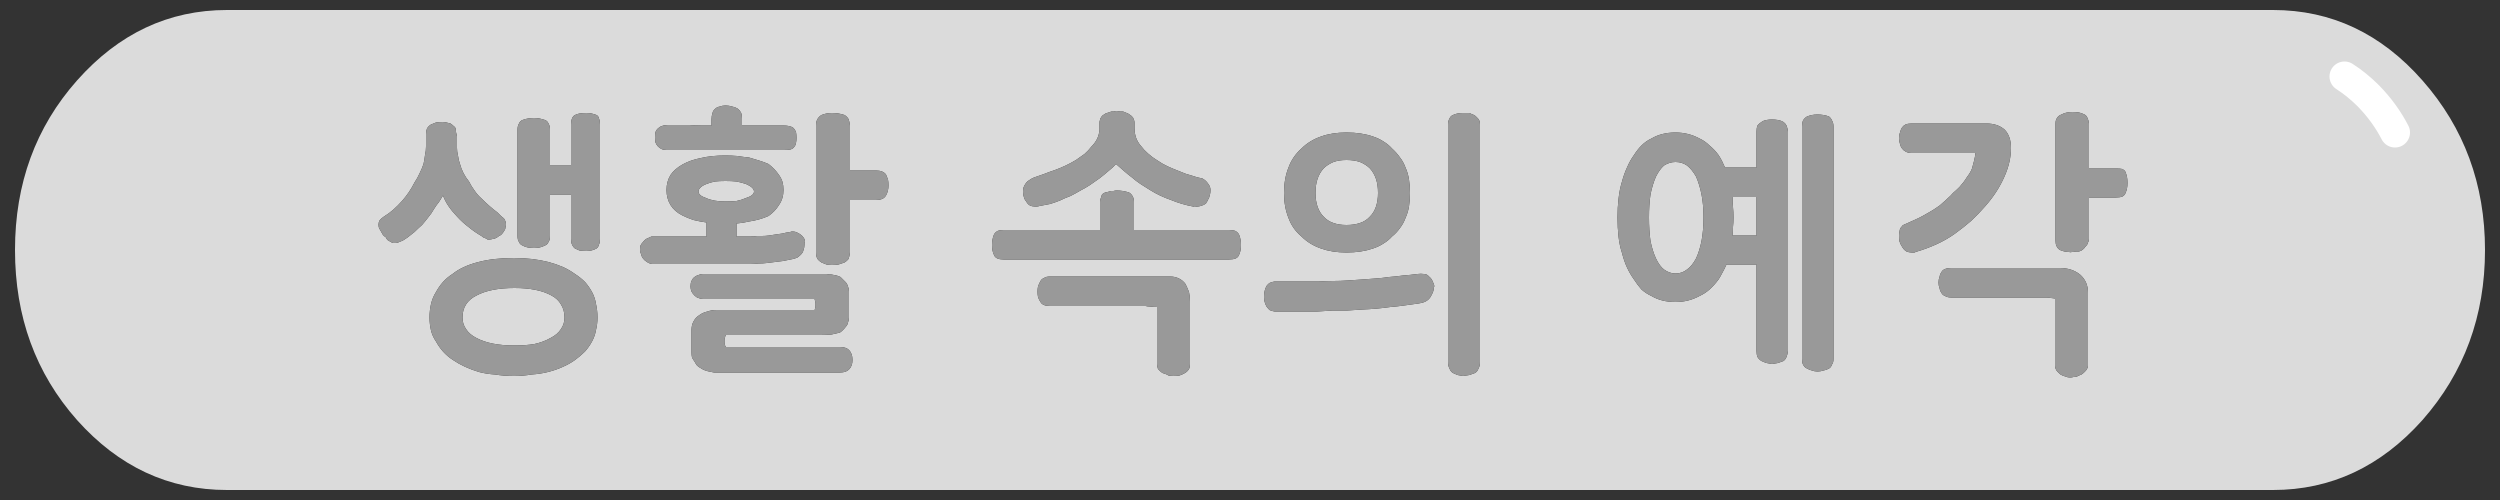 
<svg xmlns="http://www.w3.org/2000/svg" version="1.1" xmlns:xlink="http://www.w3.org/1999/xlink" preserveAspectRatio="none" x="0px" y="0px" width="250px" height="50px" viewBox="0 0 250 50">
<rect x="0" y="0" width="250" height="50" fill="#333333" stroke="none"/>
<defs>
<g id="Layer0_0_FILL">
<path fill="#DBDBDB" stroke="none" d="
M 227.3 49
Q 236 49 242.25 42 248.5 34.9 248.5 25 248.5 15.15 242.25 8.05 236.05 1 227.3 1
L 22.7 1
Q 13.95 1 7.7 8.05 1.5 15.05 1.5 25 1.5 35 7.7 42 13.95 49 22.7 49
L 227.3 49
M 239.5 13.25
Q 238.5 11.3 236.85 9.6 235.7 8.45 234.45 7.65 235.7 8.45 236.85 9.6 238.5 11.3 239.5 13.25
M 52.8 11.85
Q 53.1 11.8 53.4 11.8 53.7 11.8 53.95 11.85 54.2 11.9 54.5 12 54.75 12.1 54.85 12.35 55 12.6 55 12.95
L 55 16.55 57.1 16.55 57.1 12.45
Q 57.1 12.1 57.2 11.85 57.3 11.6 57.5 11.5 57.7 11.4 57.95 11.35 58.25 11.3 58.65 11.3 58.95 11.3 59.15 11.35 59.4 11.4 59.65 11.5 59.85 11.6 59.9 11.85 60 12.1 60 12.45
L 60 23.9
Q 60 24.25 59.9 24.45 59.85 24.7 59.65 24.85 59.2 25.1 58.65 25.1 58.25 25.1 57.95 25.05 57.7 24.95 57.5 24.85 57.3 24.7 57.2 24.45 57.1 24.25 57.1 23.9
L 57.1 19.45 55 19.45 55 23.6
Q 55 24 54.85 24.2 54.75 24.45 54.5 24.55 54.2 24.7 53.95 24.75 53.7 24.8 53.4 24.8 53.1 24.8 52.8 24.75 52.5 24.7 52.25 24.55 52 24.45 51.9 24.2 51.75 24 51.75 23.6
L 51.75 12.95
Q 51.75 12.6 51.9 12.35 52 12.1 52.25 12 52.5 11.9 52.8 11.85
M 43.6 12.25
Q 43.9 12.2 44.25 12.2 44.45 12.2 44.65 12.25 44.85 12.3 45.05 12.35 45.2 12.45 45.3 12.55 45.45 12.65 45.55 12.8 45.6 13 45.6 13.2 45.65 13.4 45.7 13.65 45.7 13.9 45.7 14.2 45.7 14.45 45.7 14.8 45.7 15.15 45.8 15.55 45.85 16 46 16.4 46.25 17.35 46.9 18.15 47.15 18.65 47.45 19.05 47.75 19.5 48.15 19.85 48.55 20.25 48.95 20.6 49.35 20.95 49.75 21.25 49.95 21.45 50.1 21.6 50.3 21.75 50.4 21.85 50.5 22 50.55 22.15 50.6 22.3 50.6 22.45 50.6 22.6 50.55 22.7 50.55 22.85 50.5 22.95 50.45 23.05 50.35 23.2 50.25 23.3 50.2 23.4 50.05 23.55 49.9 23.6 49.8 23.7 49.6 23.8 49.45 23.9 49.25 23.9 49.1 23.95 49 23.95 48.85 23.95 48.75 23.95 48.65 23.9 48.6 23.85 48.45 23.8 48.35 23.75 48.25 23.7 48.15 23.6 47.45 23.2 46.85 22.7 46.25 22.25 45.7 21.65 44.65 20.55 44.3 19.55 44.1 19.85 43.9 20.2 43.65 20.5 43.4 20.9 43.15 21.35 42.85 21.7 42.55 22.1 42.2 22.5 41.8 22.85 41.45 23.2 41.05 23.5 40.75 23.75 40.35 24.05 40.05 24.15 39.75 24.3 39.55 24.3 39.4 24.3 39.3 24.3 39.15 24.25 39 24.15 38.9 24.1 38.75 24 38.65 23.9 38.6 23.75 38.45 23.65 38.3 23.5 38.2 23.35 38.1 23.15 38 23 37.9 22.8 37.85 22.65 37.85 22.45 37.85 22.25 37.95 22.05 38.1 21.85 38.4 21.65 38.9 21.35 39.35 20.95 39.8 20.55 40.2 20.1 40.95 19.25 41.45 18.25 41.75 17.8 41.95 17.35 42.2 16.85 42.35 16.4 42.45 15.95 42.5 15.5 42.6 15.1 42.6 14.65
L 42.6 13.4
Q 42.6 13.1 42.7 12.85 42.85 12.6 43.1 12.45 43.35 12.35 43.6 12.25
M 59.2 29.2
Q 59.5 29.75 59.6 30.4 59.75 31.05 59.75 31.75 59.75 32.4 59.6 33 59.5 33.6 59.2 34.15 58.9 34.7 58.5 35.15 58.05 35.6 57.5 36 56.95 36.4 56.25 36.7 55.6 37 54.8 37.2 54 37.4 53.15 37.45 52.3 37.6 51.4 37.6 50.4 37.6 49.5 37.45 48.65 37.4 47.9 37.2 46.4 36.75 45.3 36 44.75 35.65 44.3 35.15 43.9 34.7 43.6 34.15 43.25 33.65 43.1 33.05 42.95 32.4 42.95 31.75 42.95 31.05 43.1 30.4 43.25 29.75 43.6 29.2 43.9 28.65 44.3 28.2 44.7 27.75 45.25 27.4 45.75 27 46.4 26.7 47.05 26.4 47.85 26.2 48.6 26 49.5 25.9 50.4 25.8 51.4 25.8 52.3 25.8 53.2 25.9 54.05 26 54.85 26.2 55.6 26.4 56.3 26.7 56.95 27 57.5 27.4 58.05 27.75 58.5 28.2 58.9 28.65 59.2 29.2
M 81.75 11.9
Q 81.9 11.65 82.15 11.5 82.4 11.4 82.65 11.35 82.9 11.3 83.2 11.3 83.55 11.3 83.85 11.35 84.15 11.4 84.45 11.5 84.7 11.65 84.85 11.9 84.95 12.15 85 12.55
L 85 17.05 87.6 17.05
Q 87.95 17.05 88.2 17.15 88.45 17.25 88.6 17.45 88.7 17.7 88.8 17.95 88.85 18.2 88.85 18.55 88.85 19.1 88.6 19.55 88.45 19.8 88.2 19.9 87.95 20 87.6 20
L 85 20 85 25.25
Q 84.95 25.65 84.85 25.9 84.7 26.1 84.45 26.25 84.15 26.35 83.85 26.45 83.55 26.5 83.2 26.5 82.9 26.5 82.65 26.45 82.4 26.35 82.15 26.25 81.9 26.1 81.75 25.9 81.6 25.65 81.6 25.25
L 81.6 12.55
Q 81.6 12.15 81.75 11.9
M 83.65 27.55
Q 83.85 27.6 84.05 27.7 84.15 27.8 84.3 27.95 84.45 28.1 84.6 28.25 84.75 28.45 84.8 28.65 84.9 28.9 84.9 29.15
L 84.9 31.75
Q 84.9 32 84.8 32.25 84.75 32.5 84.6 32.65 84.3 33.05 84 33.25 83.8 33.3 83.6 33.35 83.4 33.4 83.15 33.45 82.65 33.5 82.05 33.5
L 72.6 33.5
Q 72.5 33.65 72.5 33.75 72.45 33.85 72.45 34
L 72.45 34.25
Q 72.45 34.35 72.5 34.5 72.5 34.6 72.6 34.7
L 84 34.7
Q 84.6 34.7 84.9 35 85.25 35.35 85.25 36 85.25 36.6 84.9 36.95 84.6 37.25 84 37.25
L 72 37.25
Q 71.7 37.25 71.4 37.25 71.1 37.2 70.9 37.15 70.4 37.05 70.05 36.8 69.85 36.7 69.7 36.55 69.55 36.35 69.45 36.15 69.3 35.95 69.2 35.75 69.15 35.5 69.15 35.25
L 69.15 33
Q 69.15 32.5 69.35 32.15 69.55 31.75 69.95 31.5 70.3 31.25 70.75 31.15 71.15 31 71.65 31
L 81.45 31
Q 81.5 30.95 81.5 30.85 81.55 30.75 81.55 30.55
L 81.55 30.35
Q 81.55 30.2 81.5 30.1 81.5 30 81.45 29.9
L 70.3 29.9
Q 70.05 29.9 69.85 29.8 69.65 29.75 69.45 29.55 69.25 29.35 69.15 29.15 69.05 28.9 69.05 28.65 69.05 28.3 69.15 28.1 69.25 27.85 69.45 27.7 69.65 27.55 69.85 27.5 70.05 27.4 70.3 27.4
L 82.05 27.4
Q 82.35 27.4 82.65 27.4 82.9 27.45 83.15 27.45 83.4 27.5 83.65 27.55
M 71.15 11.95
Q 71.15 11.6 71.25 11.3 71.3 11.05 71.55 10.85 71.7 10.7 72 10.65 72.25 10.55 72.55 10.55 72.9 10.55 73.2 10.65 73.5 10.7 73.75 10.85 73.95 11 74.1 11.25 74.2 11.5 74.2 11.85
L 74.2 12.55 78.3 12.55
Q 79.05 12.55 79.35 12.8 79.5 12.95 79.6 13.2 79.65 13.45 79.65 13.8 79.65 14.05 79.6 14.3 79.55 14.55 79.45 14.65 79.35 14.85 79.05 14.95 78.8 15 78.4 15
L 78.3 15
Q 76.85 15 75.4 15 74 15 72.55 15 71.1 15 69.65 15 68.15 15 66.65 15 66.35 15 66.15 14.9 65.95 14.8 65.8 14.65 65.65 14.5 65.55 14.25 65.5 14.05 65.5 13.75 65.5 13.4 65.55 13.2 65.65 12.95 65.85 12.8 66 12.65 66.2 12.6 66.45 12.5 66.8 12.5 67.35 12.5 67.9 12.5 68.4 12.5 68.95 12.5 69.5 12.55 70.05 12.55 70.6 12.55 71.15 12.55
L 71.15 11.95
M 67.05 17.5
Q 67.45 16.9 68.25 16.45 69.05 16 70.1 15.8 71.15 15.55 72.5 15.55 73.15 15.55 73.75 15.6 74.35 15.7 74.9 15.75 75.4 15.9 75.9 16.05 76.4 16.2 76.85 16.4 77.5 16.9 77.9 17.5 78.15 17.85 78.25 18.2 78.35 18.55 78.35 19 78.35 19.85 77.9 20.5 77.5 21.15 76.85 21.6 75.95 22 74.9 22.15 74.3 22.3 73.65 22.35
L 73.65 23.65
Q 74.05 23.65 74.45 23.65 74.8 23.65 75.1 23.65 75.4 23.65 75.7 23.6 75.95 23.6 76.2 23.6 76.55 23.6 76.9 23.55 77.2 23.5 77.55 23.45 77.85 23.4 78.25 23.35 78.581 23.255 79 23.2 79.053 23.198 79.15 23.15 79.2 23.15 79.3 23.15 79.5 23.15 79.7 23.25 79.85 23.3 80.05 23.45 80.25 23.6 80.35 23.75 80.5 23.95 80.5 24.2
L 80.5 24.25 80.45 24.25 80.45 24.45
Q 80.45 24.75 80.35 25 80.3 25.25 80.1 25.45 79.95 25.6 79.75 25.75 79.5 25.85 79.3 25.9 78.75 26 78.3 26.1 77.85 26.15 77.5 26.2 77.1 26.25 76.7 26.3 76.3 26.35 75.85 26.35 75.45 26.4 75.05 26.4 74.65 26.4 74.2 26.4 73.8 26.4 73.3 26.4 72.75 26.4 72.2 26.4
L 65.2 26.4
Q 64.9 26.35 64.7 26.2 64.45 26.05 64.3 25.85 64.15 25.65 64.1 25.4 64 25.2 64 25 64 24.75 64.05 24.55 64.15 24.35 64.3 24.2 64.4 24.05 64.6 23.9 64.85 23.8 65.15 23.65
L 70.65 23.65 70.65 22.25
Q 69.95 22.15 69.35 22 68.75 21.8 68.25 21.55 67.45 21.15 67.05 20.5 66.65 19.85 66.65 19 66.65 18.15 67.05 17.5
M 123.55 25.85
Q 123.3 25.95 122.9 25.95
L 100.35 25.95
Q 100 25.95 99.75 25.85 99.5 25.75 99.4 25.5 99.3 25.3 99.25 25.05 99.2 24.8 99.2 24.5 99.2 24.2 99.25 23.95 99.3 23.65 99.4 23.45 99.5 23.25 99.75 23.1 100 23 100.35 23
L 110 23 110 20.2
Q 110 20.05 110.05 19.9 110.1 19.75 110.15 19.6 110.15 19.5 110.25 19.4 110.35 19.35 110.5 19.25 110.8 19.2 111.1 19.1 111.2 19.1 111.35 19.1 111.5 19.05 111.65 19.05 112 19.05 112.3 19.1 112.6 19.15 112.9 19.25 113.1 19.35 113.25 19.6 113.4 19.85 113.4 20.2
L 113.4 23 122.9 23
Q 123.3 23 123.55 23.1 123.8 23.25 123.9 23.45 124 23.65 124.05 23.95 124.1 24.2 124.1 24.5 124.1 25.1 123.9 25.5 123.8 25.75 123.55 25.85
M 111.4 11.15
Q 111.5 11.1 111.65 11.1 111.8 11.1 112 11.15 112.15 11.15 112.3 11.15 112.4 11.2 112.55 11.25 112.65 11.3 112.8 11.35 112.95 11.45 113.1 11.55 113.2 11.65 113.3 11.75 113.35 11.85 113.4 12 113.45 12.1 113.45 12.25
L 113.45 12.8
Q 113.45 13.3 113.6 13.75 113.75 14.2 114.1 14.6 114.4 15 114.8 15.35 115.25 15.75 115.75 16.05 116.25 16.4 116.8 16.65 117.35 16.9 118 17.15 118.55 17.4 119.15 17.55 119.7 17.75 120.25 17.85 120.6 18.05 120.8 18.35 121.05 18.65 121.05 19 121.05 19.25 121 19.45 120.95 19.65 120.9 19.8 120.8 19.95 120.75 20.1 120.65 20.2 120.6 20.35 120.45 20.45 120.35 20.5 120.2 20.55 120.05 20.6 119.9 20.65 119.75 20.65 119.65 20.7 119.5 20.7 119.45 20.7 119.4 20.7 119.35 20.7 119.3 20.65 118.2 20.45 117.1 20 115.95 19.6 115 19 114.5 18.7 114.05 18.4 113.6 18.1 113.2 17.75 112.8 17.45 112.4 17.1 112 16.75 111.6 16.4 111.3 16.75 110.85 17.1 110.45 17.45 110 17.8 109.5 18.15 109 18.5 108.55 18.8 108.05 19.05 107.55 19.35 107.05 19.6 106.5 19.8 106 20.05 105.5 20.25 105 20.4 104.45 20.5 103.95 20.6 103.8 20.65 103.7 20.65 103.55 20.65 103.45 20.65 103.2 20.65 103 20.55 102.8 20.45 102.65 20.2 102.45 19.95 102.4 19.75 102.3 19.5 102.3 19.2 102.3 18.95 102.35 18.75 102.45 18.5 102.6 18.3 102.75 18.1 102.95 18 103.15 17.85 103.4 17.75 103.85 17.6 104.4 17.4 104.9 17.2 105.5 17 106.6 16.6 107.6 16 108.05 15.7 108.45 15.4 108.85 15.05 109.15 14.65 109.5 14.3 109.7 13.9 109.9 13.5 109.95 13
L 109.95 12.25
Q 109.95 12.1 110 12 110 11.85 110.1 11.75 110.15 11.65 110.25 11.55 110.4 11.45 110.55 11.35 110.7 11.3 110.85 11.25 111 11.2 111.15 11.15 111.25 11.15 111.4 11.15
M 118.9 29.2
Q 119 29.65 119 30.15
L 119 36.4
Q 119 36.7 118.9 36.9 118.75 37.15 118.5 37.3 118.25 37.45 117.95 37.55 117.7 37.6 117.35 37.6 117.1 37.6 116.85 37.55 116.7 37.45 116.55 37.4 116.4 37.35 116.25 37.3 116.1 37.2 116 37.1 115.9 37 115.85 36.95 115.75 36.85 115.75 36.7 115.7 36.55 115.7 36.4
L 115.7 30.7
Q 115.35 30.7 114.95 30.65 114.75 30.65 114.55 30.6 114.35 30.6 114.15 30.6
L 105 30.6
Q 104.6 30.6 104.4 30.5 104.15 30.4 104.05 30.2 103.9 30 103.8 29.7 103.75 29.45 103.75 29.15 103.75 28.9 103.8 28.65 103.9 28.35 104.05 28.1 104.15 27.9 104.4 27.8 104.6 27.65 105 27.65
L 117 27.65
Q 117.5 27.65 117.9 27.85 118.3 28.05 118.55 28.4 118.75 28.8 118.9 29.2
M 146.25 11.3
Q 146.45 11.3 146.65 11.3 146.8 11.3 146.95 11.3 147.05 11.35 147.15 11.4 147.25 11.45 147.4 11.5 147.5 11.55 147.6 11.65 147.7 11.75 147.8 11.85 147.9 11.95 147.95 12.1 148 12.25 148 12.45
L 148 36.2
Q 148 36.6 147.85 36.85 147.75 37.15 147.5 37.3 147.25 37.4 146.95 37.5 146.65 37.55 146.3 37.6 146 37.55 145.75 37.5 145.5 37.4 145.3 37.3 145.05 37.15 144.95 36.85 144.8 36.6 144.8 36.2
L 144.8 12.45
Q 144.8 12.1 144.95 11.85 145.05 11.6 145.3 11.5 145.5 11.4 145.75 11.35 146 11.3 146.25 11.3
M 130.15 23.65
Q 129.25 22.9 128.85 21.8 128.4 20.7 128.4 19.3 128.4 17.85 128.85 16.75 129.25 15.65 130.15 14.85 130.95 14.05 132.1 13.65 133.2 13.25 134.65 13.25 136.15 13.25 137.3 13.65 137.9 13.85 138.35 14.15 138.85 14.45 139.2 14.85 139.65 15.25 140 15.75 140.35 16.2 140.55 16.75 140.8 17.3 140.9 17.95 141 18.6 141 19.3 141 20 140.9 20.65 140.8 21.25 140.55 21.8 140.35 22.35 140 22.8 139.65 23.3 139.2 23.65 138.85 24.05 138.35 24.35 137.9 24.65 137.3 24.85 136.15 25.25 134.65 25.25 133.2 25.25 132.1 24.85 130.95 24.45 130.15 23.65
M 138.9 27.7
Q 139.6 27.65 140.3 27.55 141 27.5 141.75 27.4 142.1 27.35 142.4 27.4 142.7 27.4 142.9 27.65 143.15 27.85 143.25 28.1 143.4 28.4 143.45 28.65
L 143.4 28.65
Q 143.4 28.95 143.3 29.2 143.2 29.45 143.05 29.7 142.85 30 142.55 30.15 142.25 30.3 141.85 30.35 141.1 30.45 140.4 30.55 139.7 30.65 139.05 30.7 137.65 30.9 136.25 30.95 135.5 31 134.75 31.05 134 31.05 133.3 31.05 132.55 31.1 131.75 31.15 130.95 31.15 130.1 31.15
L 127.45 31.15
Q 127.15 31.1 126.95 31 126.8 30.85 126.65 30.65 126.4 30.2 126.4 29.7 126.4 29.05 126.65 28.6 126.8 28.4 126.95 28.3 127.15 28.2 127.45 28.15
L 130.4 28.15
Q 131.15 28.15 131.9 28.15 132.65 28.1 133.35 28.1 134 28.1 134.75 28.05 135.45 28 136.2 27.95 136.85 27.9 137.55 27.85 138.25 27.8 138.9 27.7
M 183.2 12.05
Q 183.35 12.3 183.35 12.65
L 183.35 35.9
Q 183.35 36.25 183.2 36.45 183.1 36.75 182.9 36.85 182.65 37 182.35 37.05 182.05 37.15 181.75 37.15 181.45 37.15 181.2 37.05 180.95 37 180.7 36.85 180.45 36.75 180.3 36.45 180.2 36.25 180.2 35.9
L 180.2 12.65
Q 180.2 12.3 180.3 12.05 180.45 11.8 180.7 11.65 180.95 11.55 181.2 11.5 181.45 11.45 181.75 11.45 182.05 11.45 182.35 11.5 182.65 11.55 182.9 11.65 183.1 11.8 183.2 12.05
M 177.8 12
Q 178.1 12.05 178.35 12.2 178.55 12.35 178.65 12.55 178.75 12.8 178.8 13.15
L 178.8 35.1
Q 178.75 35.45 178.65 35.7 178.55 35.95 178.35 36.1 178.1 36.2 177.8 36.3 177.5 36.35 177.2 36.4 176.9 36.35 176.65 36.3 176.35 36.2 176.15 36.1 175.9 35.95 175.75 35.7 175.65 35.45 175.65 35.1
L 175.65 26.45 172.65 26.45
Q 172.45 26.9 172.25 27.25 172.05 27.65 171.85 27.95 171.45 28.5 170.95 28.95 170.5 29.35 169.95 29.6 169.4 29.9 168.8 30.05 168.2 30.2 167.55 30.2 166.85 30.2 166.25 30.05 165.65 29.9 165.15 29.6 164.6 29.35 164.15 28.95 163.75 28.5 163.4 27.95 163 27.4 162.7 26.75 162.4 26.1 162.2 25.3 161.95 24.55 161.85 23.65 161.75 22.75 161.75 21.75 161.75 20.75 161.85 19.9 161.95 18.95 162.2 18.15 162.4 17.4 162.7 16.75 163 16.05 163.4 15.5 163.75 14.95 164.15 14.55 164.6 14.1 165.15 13.85 165.65 13.55 166.25 13.4 166.85 13.25 167.55 13.25 168.2 13.25 168.8 13.4 169.4 13.55 169.95 13.85 170.5 14.1 170.95 14.55 171.45 14.95 171.85 15.5 172.05 15.8 172.2 16.1 172.35 16.45 172.5 16.75
L 175.65 16.75 175.65 13.15
Q 175.65 12.8 175.75 12.55 175.9 12.35 176.15 12.2 176.35 12.05 176.65 12 176.9 11.95 177.2 11.95 177.5 11.95 177.8 12
M 205.55 12.35
Q 205.55 12 205.7 11.8 205.85 11.55 206.15 11.45 206.4 11.3 206.7 11.25 206.95 11.2 207.25 11.2 207.6 11.2 207.9 11.25 208.15 11.3 208.45 11.45 208.65 11.55 208.75 11.8 208.85 12 208.9 12.35
L 208.9 16.85 211.6 16.85
Q 212 16.85 212.25 16.9 212.5 17.05 212.55 17.2 212.65 17.45 212.7 17.7 212.75 17.95 212.75 18.3 212.75 18.9 212.55 19.3 212.5 19.5 212.25 19.65 212 19.75 211.6 19.75
L 208.9 19.75 208.9 23.9
Q 208.9 24.1 208.8 24.25 208.75 24.45 208.65 24.55 208.5 24.7 208.4 24.85 208.3 24.95 208.15 25.05 208.05 25.1 207.9 25.15 207.75 25.15 207.6 25.15 207.4 25.2 207.2 25.2 207.05 25.25 206.9 25.2 206.7 25.2 206.45 25.15 206.25 25.1 206 25 205.75 24.85 205.65 24.6 205.55 24.4 205.55 24.05
L 205.55 12.35
M 208.6 28.25
Q 208.8 28.7 208.8 29.25
L 208.8 36.55
Q 208.8 36.65 208.75 36.8 208.7 36.9 208.6 37.05 208.5 37.15 208.4 37.25 208.3 37.35 208.15 37.45 208.05 37.5 207.9 37.55 207.8 37.6 207.7 37.65 207.55 37.7 207.35 37.7 207.2 37.75 207 37.75 206.75 37.75 206.55 37.65 206.3 37.6 206.05 37.45 205.8 37.25 205.65 37.05 205.5 36.8 205.5 36.55
L 205.5 29.85
Q 205.1 29.8 204.7 29.75 204.3 29.75 204 29.75
L 195.1 29.75
Q 194.75 29.75 194.5 29.6 194.25 29.5 194.15 29.3 194 29.1 193.95 28.8 193.85 28.55 193.85 28.25 193.85 27.95 193.95 27.7 194 27.4 194.15 27.2 194.25 27 194.5 26.9 194.75 26.8 195.1 26.8
L 206 26.8
Q 206.55 26.8 207.05 26.95 207.55 27.1 208 27.45 208.4 27.8 208.6 28.25
M 190 13.25
Q 190.05 13 190.2 12.75 190.35 12.55 190.55 12.45 190.8 12.35 191.15 12.35
L 198.65 12.35
Q 199.2 12.35 199.65 12.5 200.1 12.65 200.45 12.95 201.1 13.6 201.1 14.8 201.1 15.45 200.95 16.15 200.8 16.85 200.45 17.65 199.75 19.25 198.5 20.65 197.85 21.4 197.1 22.1 196.35 22.75 195.45 23.4 194.6 24 193.6 24.45 192.6 24.9 191.55 25.2 191.5 25.25 191.45 25.25
L 191.4 25.25
Q 191.3 25.25 191.25 25.25 191.2 25.25 191.15 25.25 190.9 25.25 190.65 25.15 190.4 25 190.25 24.75 190.05 24.45 189.95 24.15 189.9 23.9 189.9 23.55 189.9 23.35 189.95 23.15 189.95 23 190.05 22.8 190.15 22.7 190.25 22.55 190.4 22.45 190.55 22.4 191.1 22.15 191.55 21.95 192 21.75 192.35 21.55 192.7 21.35 193.05 21.15 193.4 20.95 193.75 20.7 194 20.55 194.25 20.3 194.5 20.1 194.8 19.8 195.05 19.6 195.3 19.3 195.6 19.05 195.95 18.7 196.4 18.2 196.7 17.7 197.05 17.25 197.2 16.85 197.3 16.45 197.4 16.1 197.5 15.7 197.55 15.3
L 191.15 15.3
Q 190.8 15.3 190.55 15.15 190.35 15.05 190.2 14.85 190.05 14.65 190 14.4 189.9 14.1 189.9 13.85 189.9 13.5 190 13.25
M 173.25 19.7
Q 173.25 20.2 173.3 20.7 173.35 21.2 173.35 21.75 173.35 22.25 173.3 22.7 173.3 23.15 173.25 23.55
L 175.65 23.55 175.65 19.7 173.25 19.7
M 168.7 16.55
Q 168.2 16.2 167.55 16.2 166.95 16.2 166.4 16.55 165.95 16.95 165.6 17.65 165.25 18.45 165.05 19.45 164.9 20.45 164.9 21.75 164.9 23.05 165.05 24.1 165.25 25.1 165.6 25.85 165.95 26.6 166.4 26.95 166.95 27.35 167.55 27.35 168.2 27.35 168.7 26.95 169.2 26.6 169.6 25.85 169.95 25.1 170.15 24.1 170.35 23.05 170.35 21.75 170.35 20.45 170.15 19.45 169.95 18.45 169.6 17.65 169.2 16.95 168.7 16.55
M 137.6 17.9
Q 137.4 17.3 137 16.85 136.6 16.45 136 16.2 135.4 16 134.65 16 133.9 16 133.35 16.2 132.75 16.45 132.35 16.85 131.95 17.3 131.75 17.9 131.55 18.5 131.55 19.3 131.55 20.05 131.75 20.65 131.95 21.25 132.35 21.65 132.75 22.1 133.35 22.3 133.9 22.5 134.65 22.5 135.4 22.5 136 22.3 136.6 22.1 137 21.65 137.4 21.25 137.6 20.65 137.8 20.05 137.8 19.3 137.8 18.5 137.6 17.9
M 69.85 19.15
Q 69.85 19.55 70.6 19.8 71.35 20.15 72.55 20.15 73.15 20.15 73.65 20.1 74.15 20 74.6 19.8 75.4 19.55 75.4 19.15 75.4 18.75 74.6 18.4 74.15 18.25 73.65 18.15 73.15 18.1 72.55 18.1 71.95 18.1 71.5 18.15 71 18.25 70.65 18.4 70.25 18.55 70.05 18.75 69.85 18.95 69.85 19.15
M 55.15 29.55
Q 53.8 28.8 51.45 28.8 49.05 28.8 47.65 29.55 46.95 29.9 46.6 30.45 46.25 31 46.25 31.75 46.25 32.4 46.6 32.9 46.95 33.45 47.65 33.8 49.05 34.55 51.45 34.55 52.55 34.55 53.45 34.4 54.35 34.2 55.05 33.8 55.75 33.45 56.1 32.9 56.45 32.4 56.45 31.75 56.45 31 56.1 30.45 55.8 29.9 55.15 29.55 Z"/>

<path fill="#999999" stroke="none" d="
M 190.2 12.75
Q 190.05 13 190 13.25 189.9 13.5 189.9 13.85 189.9 14.1 190 14.4 190.05 14.65 190.2 14.85 190.35 15.05 190.55 15.15 190.8 15.3 191.15 15.3
L 197.55 15.3
Q 197.5 15.7 197.4 16.1 197.3 16.45 197.2 16.85 197.05 17.25 196.7 17.7 196.4 18.2 195.95 18.7 195.6 19.05 195.3 19.3 195.05 19.6 194.8 19.8 194.5 20.1 194.25 20.3 194 20.55 193.75 20.7 193.4 20.95 193.05 21.15 192.7 21.35 192.35 21.55 192 21.75 191.55 21.95 191.1 22.15 190.55 22.4 190.4 22.45 190.25 22.55 190.15 22.7 190.05 22.8 189.95 23 189.95 23.15 189.9 23.35 189.9 23.55 189.9 23.9 189.95 24.15 190.05 24.45 190.25 24.75 190.4 25 190.65 25.15 190.9 25.25 191.15 25.25 191.2 25.25 191.25 25.25 191.3 25.25 191.4 25.25
L 191.45 25.25
Q 191.5 25.25 191.55 25.2 192.6 24.9 193.6 24.45 194.6 24 195.45 23.4 196.35 22.75 197.1 22.1 197.85 21.4 198.5 20.65 199.75 19.25 200.45 17.65 200.8 16.85 200.95 16.15 201.1 15.45 201.1 14.8 201.1 13.6 200.45 12.95 200.1 12.65 199.65 12.5 199.2 12.35 198.65 12.35
L 191.15 12.35
Q 190.8 12.35 190.55 12.45 190.35 12.55 190.2 12.75
M 208.8 29.25
Q 208.8 28.7 208.6 28.25 208.4 27.8 208 27.45 207.55 27.1 207.05 26.95 206.55 26.8 206 26.8
L 195.1 26.8
Q 194.75 26.8 194.5 26.9 194.25 27 194.15 27.2 194 27.4 193.95 27.7 193.85 27.95 193.85 28.25 193.85 28.55 193.95 28.8 194 29.1 194.15 29.3 194.25 29.5 194.5 29.6 194.75 29.75 195.1 29.75
L 204 29.75
Q 204.3 29.75 204.7 29.75 205.1 29.8 205.5 29.85
L 205.5 36.55
Q 205.5 36.8 205.65 37.05 205.8 37.25 206.05 37.45 206.3 37.6 206.55 37.65 206.75 37.75 207 37.75 207.2 37.75 207.35 37.7 207.55 37.7 207.7 37.65 207.8 37.6 207.9 37.55 208.05 37.5 208.15 37.45 208.3 37.35 208.4 37.25 208.5 37.15 208.6 37.05 208.7 36.9 208.75 36.8 208.8 36.65 208.8 36.55
L 208.8 29.25
M 205.7 11.8
Q 205.55 12 205.55 12.35
L 205.55 24.05
Q 205.55 24.4 205.65 24.6 205.75 24.85 206 25 206.25 25.1 206.45 25.15 206.7 25.2 206.9 25.2 207.05 25.25 207.2 25.2 207.4 25.2 207.6 25.15 207.75 25.15 207.9 25.15 208.05 25.1 208.15 25.05 208.3 24.95 208.4 24.85 208.5 24.7 208.65 24.55 208.75 24.45 208.8 24.25 208.9 24.1 208.9 23.9
L 208.9 19.75 211.6 19.75
Q 212 19.75 212.25 19.65 212.5 19.5 212.55 19.3 212.75 18.9 212.75 18.3 212.75 17.95 212.7 17.7 212.65 17.45 212.55 17.2 212.5 17.05 212.25 16.9 212 16.85 211.6 16.85
L 208.9 16.85 208.9 12.35
Q 208.85 12 208.75 11.8 208.65 11.55 208.45 11.45 208.15 11.3 207.9 11.25 207.6 11.2 207.25 11.2 206.95 11.2 206.7 11.25 206.4 11.3 206.15 11.45 205.85 11.55 205.7 11.8
M 178.35 12.2
Q 178.1 12.05 177.8 12 177.5 11.95 177.2 11.95 176.9 11.95 176.65 12 176.35 12.05 176.15 12.2 175.9 12.35 175.75 12.55 175.65 12.8 175.65 13.15
L 175.65 16.75 172.5 16.75
Q 172.35 16.45 172.2 16.1 172.05 15.8 171.85 15.5 171.45 14.95 170.95 14.55 170.5 14.1 169.95 13.85 169.4 13.55 168.8 13.4 168.2 13.25 167.55 13.25 166.85 13.25 166.25 13.4 165.65 13.55 165.15 13.85 164.6 14.1 164.15 14.55 163.75 14.95 163.4 15.5 163 16.05 162.7 16.75 162.4 17.4 162.2 18.15 161.95 18.95 161.85 19.9 161.75 20.75 161.75 21.75 161.75 22.75 161.85 23.65 161.95 24.55 162.2 25.3 162.4 26.1 162.7 26.75 163 27.4 163.4 27.95 163.75 28.5 164.15 28.95 164.6 29.35 165.15 29.6 165.65 29.9 166.25 30.05 166.85 30.2 167.55 30.2 168.2 30.2 168.8 30.05 169.4 29.9 169.95 29.6 170.5 29.35 170.95 28.95 171.45 28.5 171.85 27.95 172.05 27.65 172.25 27.25 172.45 26.9 172.65 26.45
L 175.65 26.45 175.65 35.1
Q 175.65 35.45 175.75 35.7 175.9 35.95 176.15 36.1 176.35 36.2 176.65 36.3 176.9 36.35 177.2 36.4 177.5 36.35 177.8 36.3 178.1 36.2 178.35 36.1 178.55 35.95 178.65 35.7 178.75 35.45 178.8 35.1
L 178.8 13.15
Q 178.75 12.8 178.65 12.55 178.55 12.35 178.35 12.2
M 167.55 16.2
Q 168.2 16.2 168.7 16.55 169.2 16.95 169.6 17.65 169.95 18.45 170.15 19.45 170.35 20.45 170.35 21.75 170.35 23.05 170.15 24.1 169.95 25.1 169.6 25.85 169.2 26.6 168.7 26.95 168.2 27.35 167.55 27.35 166.95 27.35 166.4 26.95 165.95 26.6 165.6 25.85 165.25 25.1 165.05 24.1 164.9 23.05 164.9 21.75 164.9 20.45 165.05 19.45 165.25 18.45 165.6 17.65 165.95 16.95 166.4 16.55 166.95 16.2 167.55 16.2
M 173.3 20.7
Q 173.25 20.2 173.25 19.7
L 175.65 19.7 175.65 23.55 173.25 23.55
Q 173.3 23.15 173.3 22.7 173.35 22.25 173.35 21.75 173.35 21.2 173.3 20.7
M 183.35 12.65
Q 183.35 12.3 183.2 12.05 183.1 11.8 182.9 11.65 182.65 11.55 182.35 11.5 182.05 11.45 181.75 11.45 181.45 11.45 181.2 11.5 180.95 11.55 180.7 11.65 180.45 11.8 180.3 12.05 180.2 12.3 180.2 12.65
L 180.2 35.9
Q 180.2 36.25 180.3 36.45 180.45 36.75 180.7 36.85 180.95 37 181.2 37.05 181.45 37.15 181.75 37.15 182.05 37.15 182.35 37.05 182.65 37 182.9 36.85 183.1 36.75 183.2 36.45 183.35 36.25 183.35 35.9
L 183.35 12.65
M 140.3 27.55
Q 139.6 27.65 138.9 27.7 138.25 27.8 137.55 27.85 136.85 27.9 136.2 27.95 135.45 28 134.75 28.05 134 28.1 133.35 28.1 132.65 28.1 131.9 28.15 131.15 28.15 130.4 28.15
L 127.45 28.15
Q 127.15 28.2 126.95 28.3 126.8 28.4 126.65 28.6 126.4 29.05 126.4 29.7 126.4 30.2 126.65 30.65 126.8 30.85 126.95 31 127.15 31.1 127.45 31.15
L 130.1 31.15
Q 130.95 31.15 131.75 31.15 132.55 31.1 133.3 31.05 134 31.05 134.75 31.05 135.5 31 136.25 30.95 137.65 30.9 139.05 30.7 139.7 30.65 140.4 30.55 141.1 30.45 141.85 30.35 142.25 30.3 142.55 30.15 142.85 30 143.05 29.7 143.2 29.45 143.3 29.2 143.4 28.95 143.4 28.65
L 143.45 28.65
Q 143.4 28.4 143.25 28.1 143.15 27.85 142.9 27.65 142.7 27.4 142.4 27.4 142.1 27.35 141.75 27.4 141 27.5 140.3 27.55
M 128.85 21.8
Q 129.25 22.9 130.15 23.65 130.95 24.45 132.1 24.85 133.2 25.25 134.65 25.25 136.15 25.25 137.3 24.85 137.9 24.65 138.35 24.35 138.85 24.05 139.2 23.65 139.65 23.3 140 22.8 140.35 22.35 140.55 21.8 140.8 21.25 140.9 20.65 141 20 141 19.3 141 18.6 140.9 17.95 140.8 17.3 140.55 16.75 140.35 16.2 140 15.75 139.65 15.25 139.2 14.85 138.85 14.45 138.35 14.15 137.9 13.85 137.3 13.65 136.15 13.25 134.65 13.25 133.2 13.25 132.1 13.65 130.95 14.05 130.15 14.85 129.25 15.65 128.85 16.75 128.4 17.85 128.4 19.3 128.4 20.7 128.85 21.8
M 137 16.85
Q 137.4 17.3 137.6 17.9 137.8 18.5 137.8 19.3 137.8 20.05 137.6 20.65 137.4 21.25 137 21.65 136.6 22.1 136 22.3 135.4 22.5 134.65 22.5 133.9 22.5 133.35 22.3 132.75 22.1 132.35 21.65 131.95 21.25 131.75 20.65 131.55 20.05 131.55 19.3 131.55 18.5 131.75 17.9 131.95 17.3 132.35 16.85 132.75 16.45 133.35 16.2 133.9 16 134.65 16 135.4 16 136 16.2 136.6 16.45 137 16.85
M 146.65 11.3
Q 146.45 11.3 146.25 11.3 146 11.3 145.75 11.35 145.5 11.4 145.3 11.5 145.05 11.6 144.95 11.85 144.8 12.1 144.8 12.45
L 144.8 36.2
Q 144.8 36.6 144.95 36.85 145.05 37.15 145.3 37.3 145.5 37.4 145.75 37.5 146 37.55 146.3 37.6 146.65 37.55 146.95 37.5 147.25 37.4 147.5 37.3 147.75 37.15 147.85 36.85 148 36.6 148 36.2
L 148 12.45
Q 148 12.25 147.95 12.1 147.9 11.95 147.8 11.85 147.7 11.75 147.6 11.65 147.5 11.55 147.4 11.5 147.25 11.45 147.15 11.4 147.05 11.35 146.95 11.3 146.8 11.3 146.65 11.3
M 119 30.15
Q 119 29.65 118.9 29.2 118.75 28.8 118.55 28.4 118.3 28.05 117.9 27.85 117.5 27.65 117 27.65
L 105 27.65
Q 104.6 27.65 104.4 27.8 104.15 27.9 104.05 28.1 103.9 28.35 103.8 28.65 103.75 28.9 103.75 29.15 103.75 29.45 103.8 29.7 103.9 30 104.05 30.2 104.15 30.4 104.4 30.5 104.6 30.6 105 30.6
L 114.15 30.6
Q 114.35 30.6 114.55 30.6 114.75 30.65 114.95 30.65 115.35 30.7 115.7 30.7
L 115.7 36.4
Q 115.7 36.55 115.75 36.7 115.75 36.85 115.85 36.95 115.9 37 116 37.1 116.1 37.2 116.25 37.3 116.4 37.35 116.55 37.4 116.7 37.45 116.85 37.55 117.1 37.6 117.35 37.6 117.7 37.6 117.95 37.55 118.25 37.45 118.5 37.3 118.75 37.15 118.9 36.9 119 36.7 119 36.4
L 119 30.15
M 111.65 11.1
Q 111.5 11.1 111.4 11.15 111.25 11.15 111.15 11.15 111 11.2 110.85 11.25 110.7 11.3 110.55 11.35 110.4 11.45 110.25 11.55 110.15 11.65 110.1 11.75 110 11.85 110 12 109.95 12.1 109.95 12.25
L 109.95 13
Q 109.9 13.5 109.7 13.9 109.5 14.3 109.15 14.65 108.85 15.05 108.45 15.4 108.05 15.7 107.6 16 106.6 16.6 105.5 17 104.9 17.2 104.4 17.4 103.85 17.6 103.4 17.75 103.15 17.85 102.95 18 102.75 18.1 102.6 18.3 102.45 18.5 102.35 18.75 102.3 18.95 102.3 19.2 102.3 19.5 102.4 19.75 102.45 19.95 102.65 20.2 102.8 20.45 103 20.55 103.2 20.65 103.45 20.65 103.55 20.65 103.7 20.65 103.8 20.65 103.95 20.6 104.45 20.5 105 20.4 105.5 20.25 106 20.05 106.5 19.8 107.05 19.6 107.55 19.35 108.05 19.05 108.55 18.8 109 18.5 109.5 18.15 110 17.8 110.45 17.45 110.85 17.1 111.3 16.75 111.6 16.4 112 16.75 112.4 17.1 112.8 17.45 113.2 17.75 113.6 18.1 114.05 18.4 114.5 18.7 115 19 115.95 19.6 117.1 20 118.2 20.45 119.3 20.65 119.35 20.7 119.4 20.7 119.45 20.7 119.5 20.7 119.65 20.7 119.75 20.65 119.9 20.65 120.05 20.6 120.2 20.55 120.35 20.5 120.45 20.45 120.6 20.35 120.65 20.2 120.75 20.1 120.8 19.95 120.9 19.8 120.95 19.65 121 19.45 121.05 19.25 121.05 19 121.05 18.65 120.8 18.35 120.6 18.05 120.25 17.85 119.7 17.75 119.15 17.55 118.55 17.4 118 17.15 117.35 16.9 116.8 16.65 116.25 16.4 115.75 16.05 115.25 15.75 114.8 15.35 114.4 15 114.1 14.6 113.75 14.2 113.6 13.75 113.45 13.3 113.45 12.8
L 113.45 12.25
Q 113.45 12.1 113.4 12 113.35 11.85 113.3 11.75 113.2 11.65 113.1 11.55 112.95 11.45 112.8 11.35 112.65 11.3 112.55 11.25 112.4 11.2 112.3 11.15 112.15 11.15 112 11.15 111.8 11.1 111.65 11.1
M 122.9 25.95
Q 123.3 25.95 123.55 25.85 123.8 25.75 123.9 25.5 124.1 25.1 124.1 24.5 124.1 24.2 124.05 23.95 124 23.65 123.9 23.45 123.8 23.25 123.55 23.1 123.3 23 122.9 23
L 113.4 23 113.4 20.2
Q 113.4 19.85 113.25 19.6 113.1 19.35 112.9 19.25 112.6 19.15 112.3 19.1 112 19.05 111.65 19.05 111.5 19.05 111.35 19.1 111.2 19.1 111.1 19.1 110.8 19.2 110.5 19.25 110.35 19.35 110.25 19.4 110.15 19.5 110.15 19.6 110.1 19.75 110.05 19.9 110 20.05 110 20.2
L 110 23 100.35 23
Q 100 23 99.75 23.1 99.5 23.25 99.4 23.45 99.3 23.65 99.25 23.95 99.2 24.2 99.2 24.5 99.2 24.8 99.25 25.05 99.3 25.3 99.4 25.5 99.5 25.75 99.75 25.85 100 25.95 100.35 25.95
L 122.9 25.95
M 68.25 16.45
Q 67.45 16.9 67.05 17.5 66.65 18.15 66.65 19 66.65 19.85 67.05 20.5 67.45 21.15 68.25 21.55 68.75 21.8 69.35 22 69.95 22.15 70.65 22.25
L 70.65 23.65 65.15 23.65
Q 64.85 23.8 64.6 23.9 64.4 24.05 64.3 24.2 64.15 24.35 64.05 24.55 64 24.75 64 25 64 25.2 64.1 25.4 64.15 25.65 64.3 25.85 64.45 26.05 64.7 26.2 64.9 26.35 65.2 26.4
L 72.2 26.4
Q 72.75 26.4 73.3 26.4 73.8 26.4 74.2 26.4 74.65 26.4 75.05 26.4 75.45 26.4 75.85 26.35 76.3 26.35 76.7 26.3 77.1 26.25 77.5 26.2 77.85 26.15 78.3 26.1 78.75 26 79.3 25.9 79.5 25.85 79.75 25.75 79.95 25.6 80.1 25.45 80.3 25.25 80.35 25 80.45 24.75 80.45 24.45
L 80.45 24.25 80.5 24.25 80.5 24.2
Q 80.5 23.95 80.35 23.75 80.25 23.6 80.05 23.45 79.85 23.3 79.7 23.25 79.5 23.15 79.3 23.15 79.2 23.15 79.15 23.15 79.053 23.198 79 23.2 78.581 23.255 78.25 23.35 77.85 23.4 77.55 23.45 77.2 23.5 76.9 23.55 76.55 23.6 76.2 23.6 75.95 23.6 75.7 23.6 75.4 23.65 75.1 23.65 74.8 23.65 74.45 23.65 74.05 23.65 73.65 23.65
L 73.65 22.35
Q 74.3 22.3 74.9 22.15 75.95 22 76.85 21.6 77.5 21.15 77.9 20.5 78.35 19.85 78.35 19 78.35 18.55 78.25 18.2 78.15 17.85 77.9 17.5 77.5 16.9 76.85 16.4 76.4 16.2 75.9 16.05 75.4 15.9 74.9 15.75 74.35 15.7 73.75 15.6 73.15 15.55 72.5 15.55 71.15 15.55 70.1 15.8 69.05 16 68.25 16.45
M 70.6 19.8
Q 69.85 19.55 69.85 19.15 69.85 18.95 70.05 18.75 70.25 18.55 70.65 18.4 71 18.25 71.5 18.15 71.95 18.1 72.55 18.1 73.15 18.1 73.65 18.15 74.15 18.25 74.6 18.4 75.4 18.75 75.4 19.15 75.4 19.55 74.6 19.8 74.15 20 73.65 20.1 73.15 20.15 72.55 20.15 71.35 20.15 70.6 19.8
M 71.25 11.3
Q 71.15 11.6 71.15 11.95
L 71.15 12.55
Q 70.6 12.55 70.05 12.55 69.5 12.55 68.95 12.5 68.4 12.5 67.9 12.5 67.35 12.5 66.8 12.5 66.45 12.5 66.2 12.6 66 12.65 65.85 12.8 65.65 12.95 65.55 13.2 65.5 13.4 65.5 13.75 65.5 14.05 65.55 14.25 65.65 14.5 65.8 14.65 65.95 14.8 66.15 14.9 66.35 15 66.65 15 68.15 15 69.65 15 71.1 15 72.55 15 74 15 75.4 15 76.85 15 78.3 15
L 78.4 15
Q 78.8 15 79.05 14.95 79.35 14.85 79.45 14.65 79.55 14.55 79.6 14.3 79.65 14.05 79.65 13.8 79.65 13.45 79.6 13.2 79.5 12.95 79.35 12.8 79.05 12.55 78.3 12.55
L 74.2 12.55 74.2 11.85
Q 74.2 11.5 74.1 11.25 73.95 11 73.75 10.85 73.5 10.7 73.2 10.65 72.9 10.55 72.55 10.55 72.25 10.55 72 10.65 71.7 10.7 71.55 10.85 71.3 11.05 71.25 11.3
M 84.05 27.7
Q 83.85 27.6 83.65 27.55 83.4 27.5 83.15 27.45 82.9 27.45 82.65 27.4 82.35 27.4 82.05 27.4
L 70.3 27.4
Q 70.05 27.4 69.85 27.5 69.65 27.55 69.45 27.7 69.25 27.85 69.15 28.1 69.05 28.3 69.05 28.65 69.05 28.9 69.15 29.15 69.25 29.35 69.45 29.55 69.65 29.75 69.85 29.8 70.05 29.9 70.3 29.9
L 81.45 29.9
Q 81.5 30 81.5 30.1 81.55 30.2 81.55 30.35
L 81.55 30.55
Q 81.55 30.75 81.5 30.85 81.5 30.95 81.45 31
L 71.65 31
Q 71.15 31 70.75 31.15 70.3 31.25 69.95 31.5 69.55 31.75 69.35 32.15 69.15 32.5 69.15 33
L 69.15 35.25
Q 69.15 35.5 69.2 35.75 69.3 35.95 69.45 36.15 69.55 36.35 69.7 36.55 69.85 36.7 70.05 36.8 70.4 37.05 70.9 37.15 71.1 37.2 71.4 37.25 71.7 37.25 72 37.25
L 84 37.25
Q 84.6 37.25 84.9 36.95 85.25 36.6 85.25 36 85.25 35.35 84.9 35 84.6 34.7 84 34.7
L 72.6 34.7
Q 72.5 34.6 72.5 34.5 72.45 34.35 72.45 34.25
L 72.45 34
Q 72.45 33.85 72.5 33.75 72.5 33.65 72.6 33.5
L 82.05 33.5
Q 82.65 33.5 83.15 33.45 83.4 33.4 83.6 33.35 83.8 33.3 84 33.25 84.3 33.05 84.6 32.65 84.75 32.5 84.8 32.25 84.9 32 84.9 31.75
L 84.9 29.15
Q 84.9 28.9 84.8 28.65 84.75 28.45 84.6 28.25 84.45 28.1 84.3 27.95 84.15 27.8 84.05 27.7
M 82.15 11.5
Q 81.9 11.65 81.75 11.9 81.6 12.15 81.6 12.55
L 81.6 25.25
Q 81.6 25.65 81.75 25.9 81.9 26.1 82.15 26.25 82.4 26.35 82.65 26.45 82.9 26.5 83.2 26.5 83.55 26.5 83.85 26.45 84.15 26.35 84.45 26.25 84.7 26.1 84.85 25.9 84.95 25.65 85 25.25
L 85 20 87.6 20
Q 87.95 20 88.2 19.9 88.45 19.8 88.6 19.55 88.85 19.1 88.85 18.55 88.85 18.2 88.8 17.95 88.7 17.7 88.6 17.45 88.45 17.25 88.2 17.15 87.95 17.05 87.6 17.05
L 85 17.05 85 12.55
Q 84.95 12.15 84.85 11.9 84.7 11.65 84.45 11.5 84.15 11.4 83.85 11.35 83.55 11.3 83.2 11.3 82.9 11.3 82.65 11.35 82.4 11.4 82.15 11.5
M 59.6 30.4
Q 59.5 29.75 59.2 29.2 58.9 28.65 58.5 28.2 58.05 27.75 57.5 27.4 56.95 27 56.3 26.7 55.6 26.4 54.85 26.2 54.05 26 53.2 25.9 52.3 25.8 51.4 25.8 50.4 25.8 49.5 25.9 48.6 26 47.85 26.2 47.05 26.4 46.4 26.7 45.75 27 45.25 27.4 44.7 27.75 44.3 28.2 43.9 28.65 43.6 29.2 43.25 29.75 43.1 30.4 42.95 31.05 42.95 31.75 42.95 32.4 43.1 33.05 43.25 33.65 43.6 34.15 43.9 34.7 44.3 35.15 44.75 35.65 45.3 36 46.4 36.75 47.9 37.2 48.65 37.4 49.5 37.45 50.4 37.6 51.4 37.6 52.3 37.6 53.15 37.45 54 37.4 54.8 37.2 55.6 37 56.25 36.7 56.95 36.4 57.5 36 58.05 35.6 58.5 35.15 58.9 34.7 59.2 34.15 59.5 33.6 59.6 33 59.75 32.4 59.75 31.75 59.75 31.05 59.6 30.4
M 51.45 28.8
Q 53.8 28.8 55.15 29.55 55.8 29.9 56.1 30.45 56.45 31 56.45 31.75 56.45 32.4 56.1 32.9 55.75 33.45 55.05 33.8 54.35 34.2 53.45 34.4 52.55 34.55 51.45 34.55 49.05 34.55 47.65 33.8 46.95 33.45 46.6 32.9 46.25 32.4 46.25 31.75 46.25 31 46.6 30.45 46.95 29.9 47.65 29.55 49.05 28.8 51.45 28.8
M 44.25 12.2
Q 43.9 12.2 43.6 12.25 43.35 12.35 43.1 12.45 42.85 12.6 42.7 12.85 42.6 13.1 42.6 13.4
L 42.6 14.65
Q 42.6 15.1 42.5 15.5 42.45 15.95 42.35 16.4 42.2 16.85 41.95 17.35 41.75 17.8 41.45 18.25 40.95 19.25 40.2 20.1 39.8 20.55 39.35 20.95 38.9 21.35 38.4 21.65 38.1 21.85 37.95 22.05 37.85 22.25 37.85 22.45 37.85 22.65 37.9 22.8 38 23 38.1 23.15 38.2 23.35 38.3 23.5 38.45 23.65 38.6 23.75 38.65 23.9 38.75 24 38.9 24.1 39 24.15 39.15 24.25 39.3 24.3 39.4 24.3 39.55 24.3 39.75 24.3 40.05 24.15 40.35 24.05 40.75 23.75 41.05 23.5 41.45 23.2 41.8 22.85 42.2 22.5 42.55 22.1 42.85 21.7 43.15 21.35 43.4 20.9 43.65 20.5 43.9 20.2 44.1 19.85 44.3 19.55 44.65 20.55 45.7 21.65 46.25 22.25 46.85 22.7 47.45 23.2 48.15 23.6 48.25 23.7 48.35 23.75 48.45 23.8 48.6 23.85 48.65 23.9 48.75 23.95 48.85 23.95 49 23.95 49.1 23.95 49.25 23.9 49.45 23.9 49.6 23.8 49.8 23.7 49.9 23.6 50.05 23.55 50.2 23.4 50.25 23.3 50.35 23.2 50.45 23.05 50.5 22.95 50.55 22.85 50.55 22.7 50.6 22.6 50.6 22.45 50.6 22.3 50.55 22.15 50.5 22 50.4 21.85 50.3 21.75 50.1 21.6 49.95 21.45 49.75 21.25 49.35 20.95 48.95 20.6 48.55 20.25 48.15 19.85 47.75 19.5 47.45 19.05 47.15 18.65 46.9 18.15 46.25 17.35 46 16.4 45.85 16 45.8 15.55 45.7 15.15 45.7 14.8 45.7 14.45 45.7 14.2 45.7 13.9 45.7 13.65 45.65 13.4 45.6 13.2 45.6 13 45.55 12.8 45.45 12.65 45.3 12.55 45.2 12.45 45.05 12.35 44.85 12.3 44.65 12.25 44.45 12.2 44.25 12.2
M 53.4 11.8
Q 53.1 11.8 52.8 11.85 52.5 11.9 52.25 12 52 12.1 51.9 12.35 51.75 12.6 51.75 12.95
L 51.75 23.6
Q 51.75 24 51.9 24.2 52 24.45 52.25 24.55 52.5 24.7 52.8 24.75 53.1 24.8 53.4 24.8 53.7 24.8 53.95 24.75 54.2 24.7 54.5 24.55 54.75 24.45 54.85 24.2 55 24 55 23.6
L 55 19.45 57.1 19.45 57.1 23.9
Q 57.1 24.25 57.2 24.45 57.3 24.7 57.5 24.85 57.7 24.95 57.95 25.05 58.25 25.1 58.65 25.1 59.2 25.1 59.65 24.85 59.85 24.7 59.9 24.45 60 24.25 60 23.9
L 60 12.45
Q 60 12.1 59.9 11.85 59.85 11.6 59.65 11.5 59.4 11.4 59.15 11.35 58.95 11.3 58.65 11.3 58.25 11.3 57.95 11.35 57.7 11.4 57.5 11.5 57.3 11.6 57.2 11.85 57.1 12.1 57.1 12.45
L 57.1 16.55 55 16.55 55 12.95
Q 55 12.6 54.85 12.35 54.75 12.1 54.5 12 54.2 11.9 53.95 11.85 53.7 11.8 53.4 11.8 Z"/>
</g>

<path id="Layer0_0_1_STROKES" stroke="#FFFFFF" stroke-width="3" stroke-linejoin="round" stroke-linecap="round" fill="none" d="
M 239.5 13.25
Q 238.5 11.3 236.85 9.6 235.7 8.45 234.45 7.65"/>
</defs>

<g transform="matrix( 1, 0, 0, 1, 0,0) ">
<use xlink:href="#Layer0_0_FILL"/>

<use xlink:href="#Layer0_0_1_STROKES"/>
</g>
</svg>
